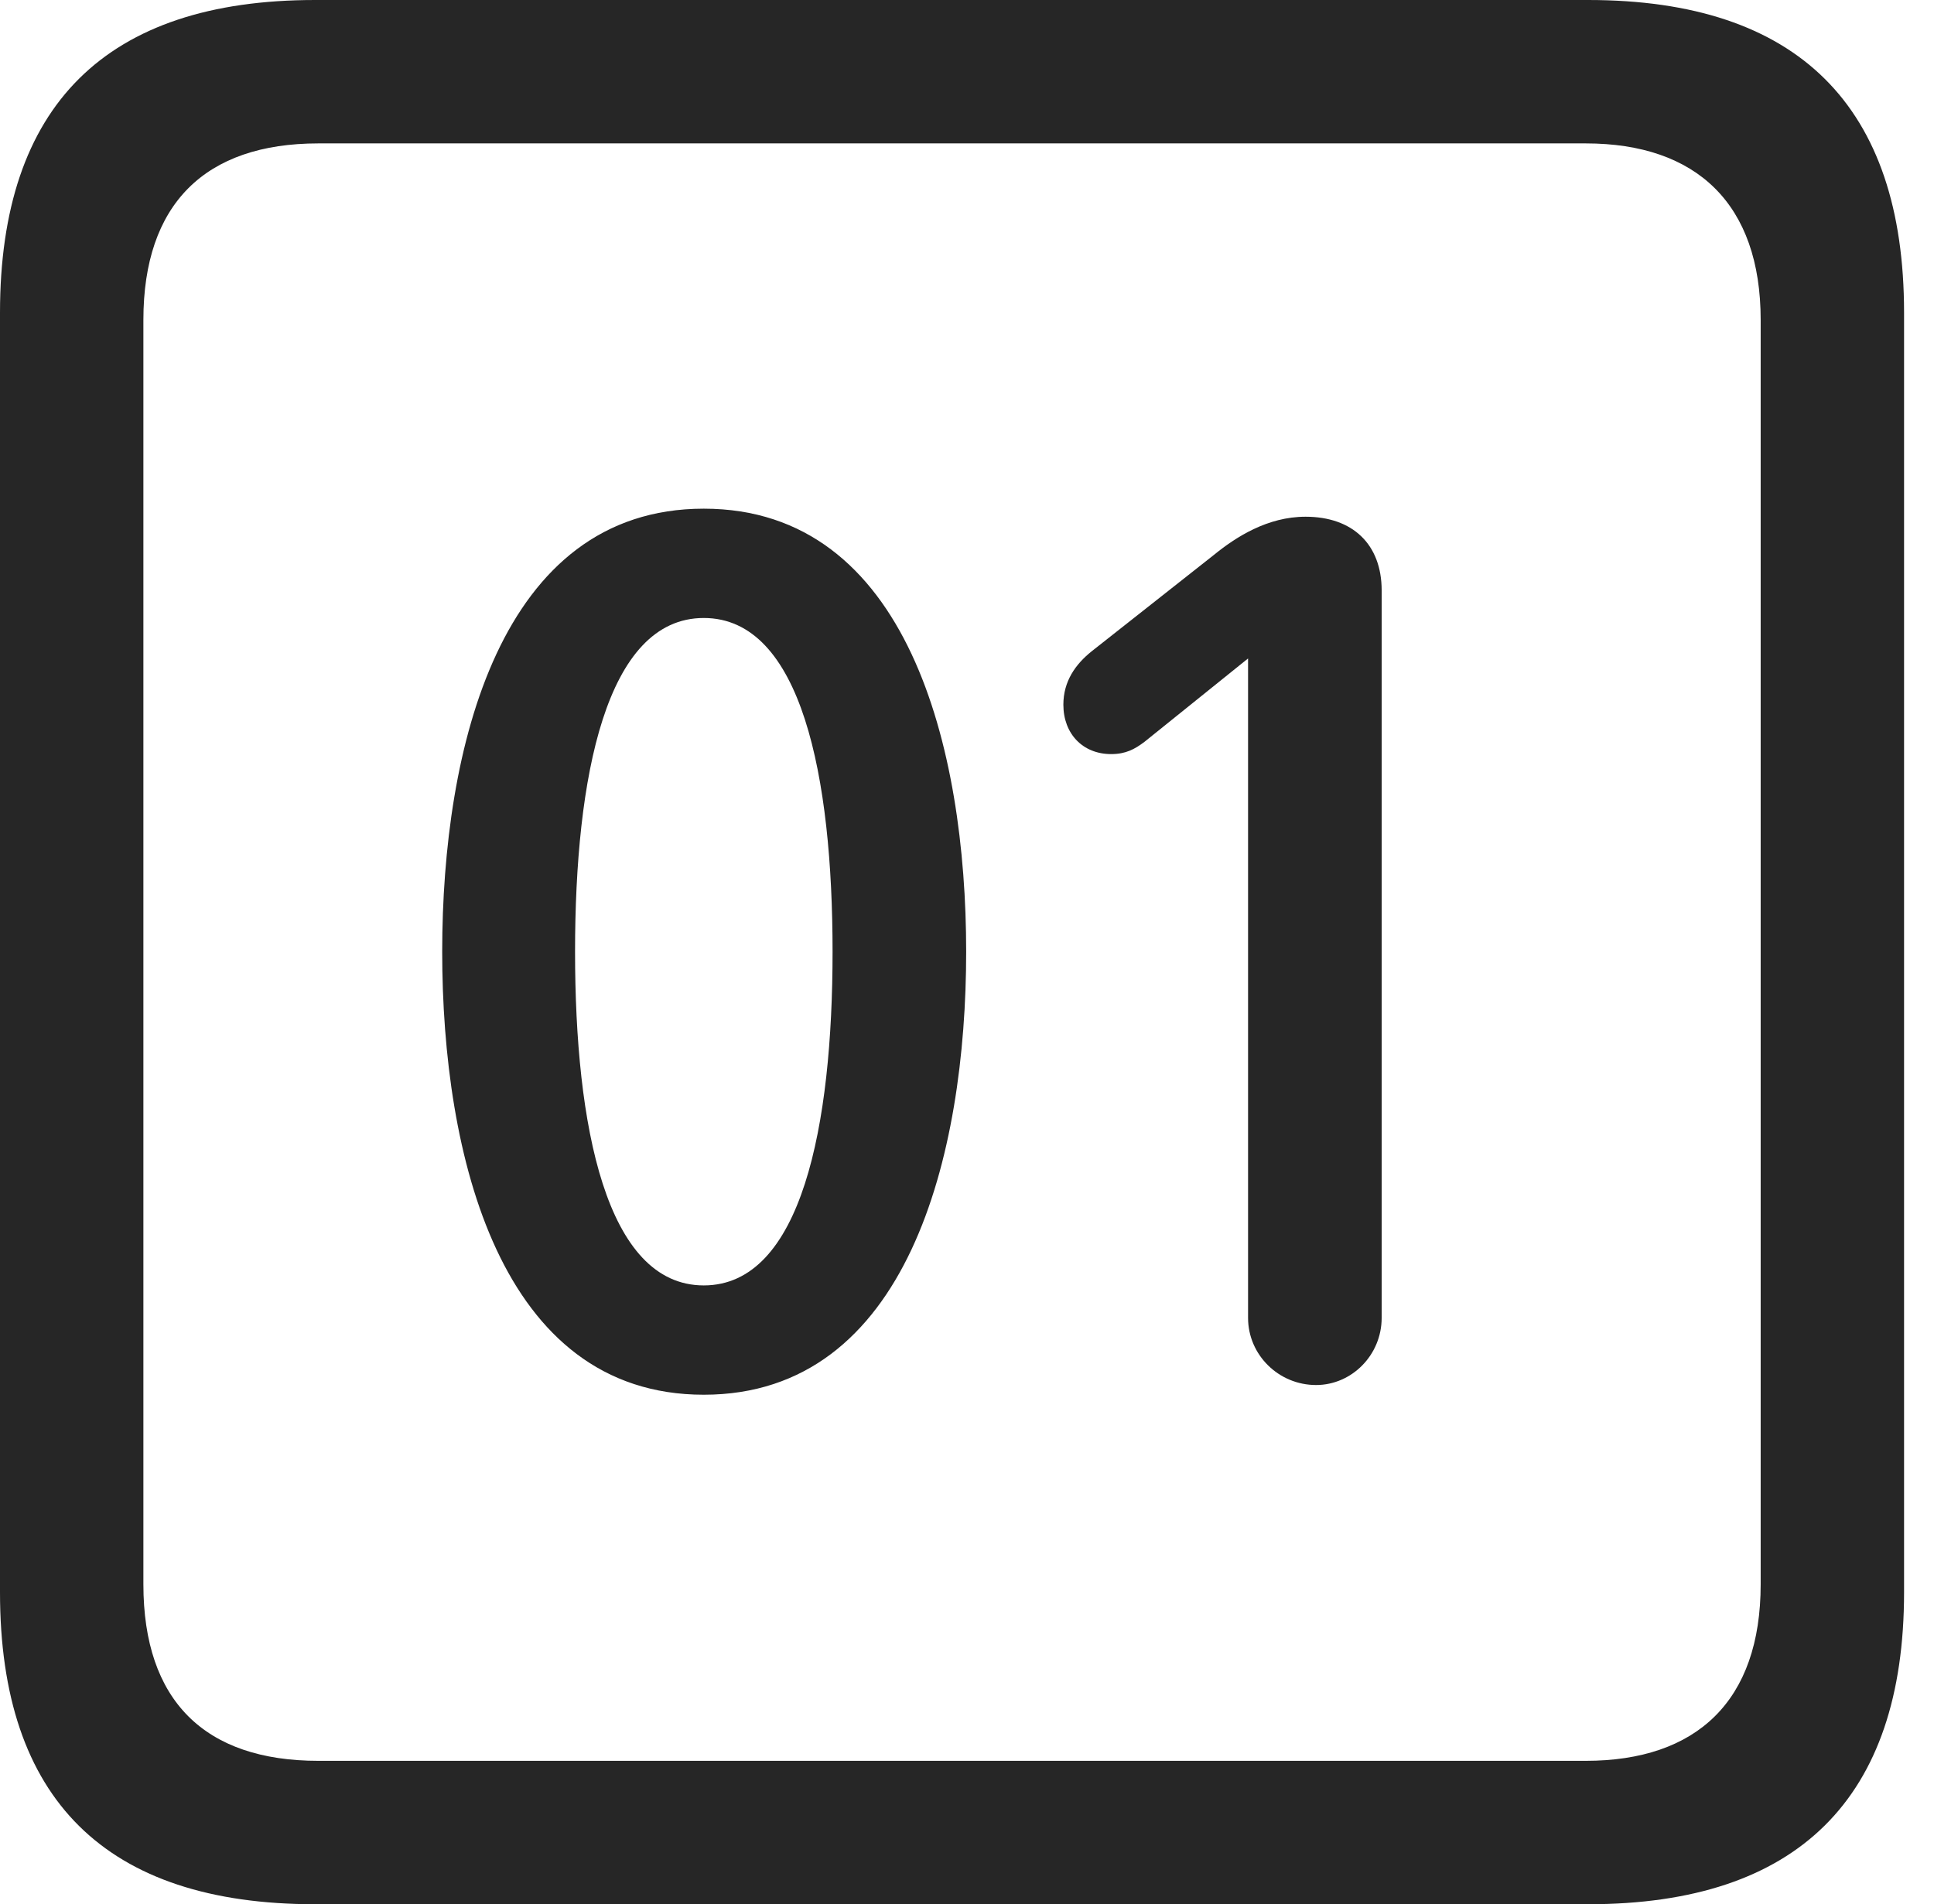 <?xml version="1.0" encoding="UTF-8"?>
<!--Generator: Apple Native CoreSVG 326-->
<!DOCTYPE svg
PUBLIC "-//W3C//DTD SVG 1.1//EN"
       "http://www.w3.org/Graphics/SVG/1.1/DTD/svg11.dtd">
<svg version="1.1" xmlns="http://www.w3.org/2000/svg" xmlns:xlink="http://www.w3.org/1999/xlink" viewBox="0 0 23.32 22.959">
 <g>
  <rect height="22.959" opacity="0" width="23.32" x="0" y="0"/>
  <path d="M3.799 22.959L19.15 22.959C21.68 22.959 22.959 21.68 22.959 19.199L22.959 3.77C22.959 1.279 21.68 0 19.15 0L3.799 0C1.279 0 0 1.27 0 3.77L0 19.199C0 21.699 1.279 22.959 3.799 22.959ZM3.838 21.23C2.471 21.23 1.729 20.508 1.729 19.102L1.729 3.857C1.729 2.461 2.471 1.729 3.838 1.729L19.121 1.729C20.459 1.729 21.23 2.461 21.23 3.857L21.23 19.102C21.23 20.508 20.459 21.23 19.121 21.23Z" fill="black" fill-opacity="0.85"/>
  <path d="M8.486 16.816C10.947 16.816 11.65 13.926 11.65 11.475C11.65 9.023 10.947 6.133 8.486 6.133C6.025 6.133 5.332 9.023 5.332 11.475C5.332 13.926 6.025 16.816 8.486 16.816ZM8.486 15.498C7.305 15.498 6.934 13.565 6.934 11.475C6.934 9.375 7.305 7.451 8.486 7.451C9.668 7.451 10.039 9.375 10.039 11.475C10.039 13.565 9.668 15.498 8.486 15.498ZM15.869 16.699C16.299 16.699 16.66 16.338 16.66 15.889L16.66 7.119C16.66 6.562 16.309 6.23 15.742 6.23C15.283 6.23 14.902 6.475 14.639 6.689L13.164 7.852C12.969 8.008 12.822 8.213 12.822 8.496C12.822 8.848 13.057 9.092 13.398 9.092C13.574 9.092 13.682 9.033 13.799 8.945L15.049 7.939L15.049 15.889C15.049 16.338 15.42 16.699 15.869 16.699Z" fill="black" fill-opacity="0.85"/>
 </g>
</svg>
